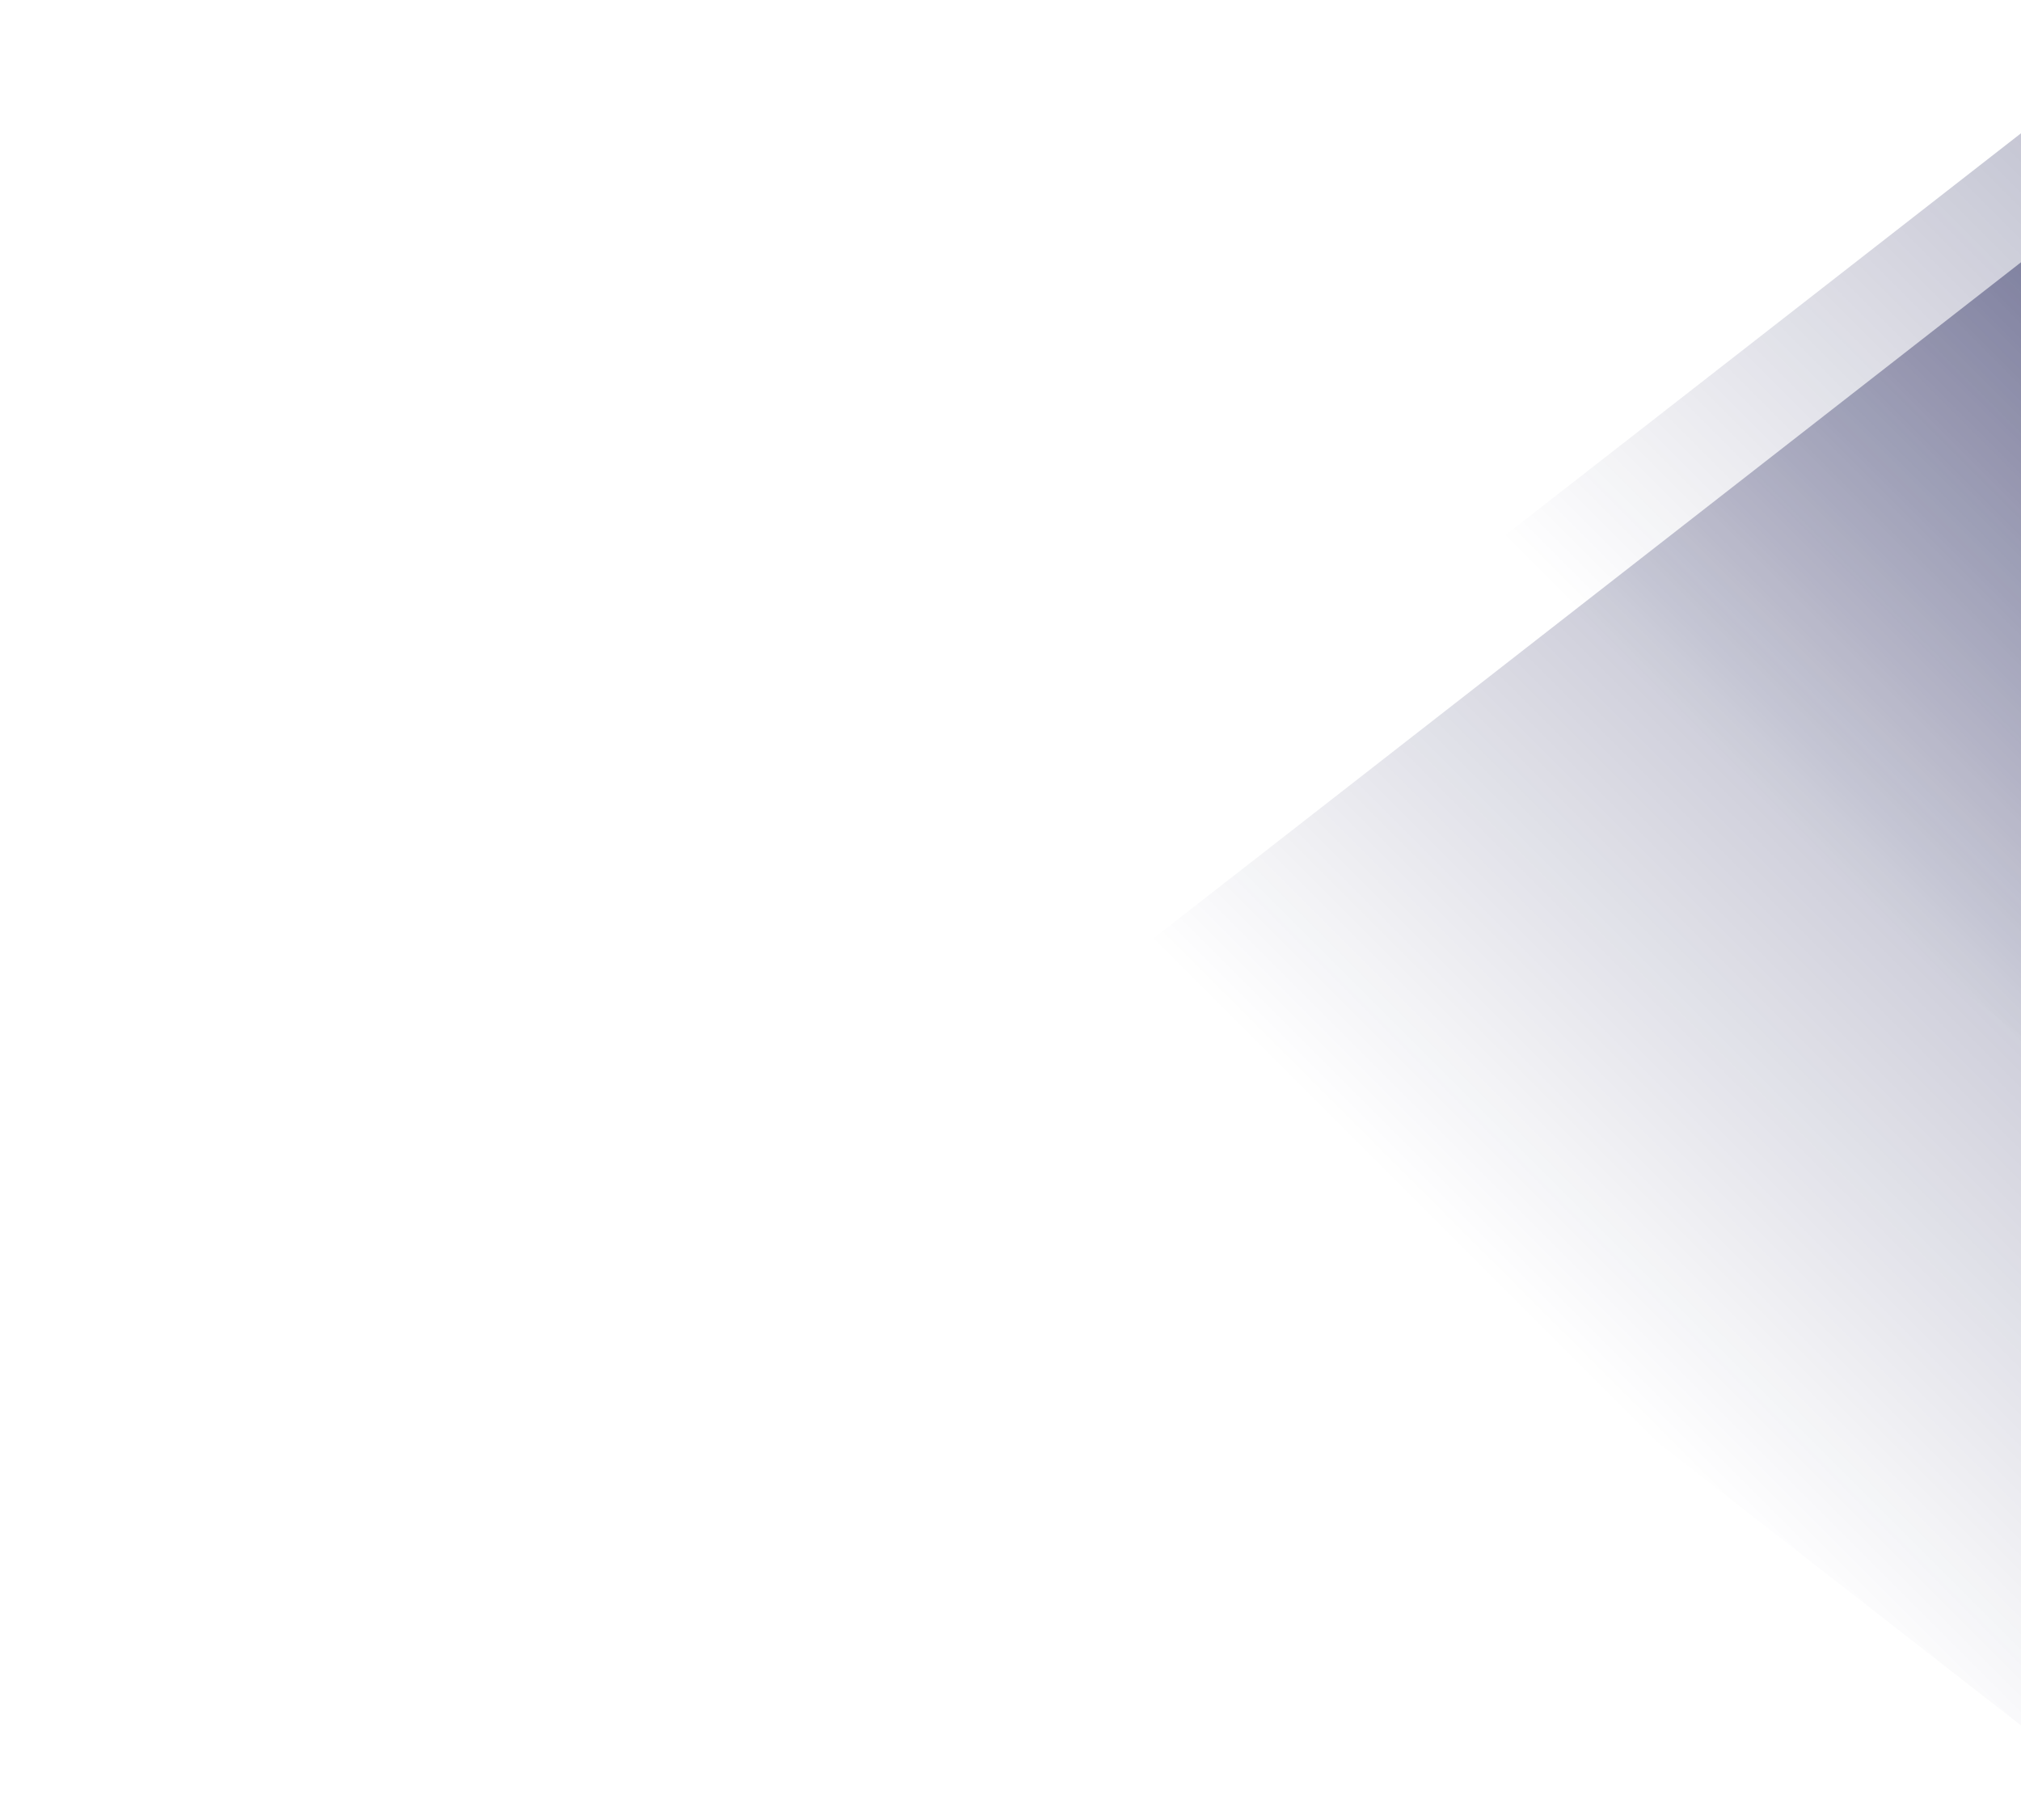 <svg xmlns="http://www.w3.org/2000/svg" xmlns:xlink="http://www.w3.org/1999/xlink" width="341" height="307" viewBox="0 0 341 307">
  <defs>
    <clipPath id="clip-path">
      <rect id="Rectangle_1377" data-name="Rectangle 1377" width="341" height="307" rx="15" transform="translate(0 -0.016)" fill="#fff" stroke="#707070" stroke-width="1"/>
    </clipPath>
    <linearGradient id="linear-gradient" x1="0.5" x2="0.5" y2="0.976" gradientUnits="objectBoundingBox">
      <stop offset="0" stop-color="#0b0d48"/>
      <stop offset="1" stop-color="#0b0d48" stop-opacity="0"/>
    </linearGradient>
  </defs>
  <g id="Mask_Group_58" data-name="Mask Group 58" transform="translate(0 0.016)" clip-path="url(#clip-path)">
    <g id="Group_358" data-name="Group 358" transform="translate(182.602 -230.343)">
      <path id="Path_2826" data-name="Path 2826" d="M32.887,13.062,244.3-13.181,184.88,465.5-26.532,491.741Z" transform="translate(366.475 69.038) rotate(45)" fill="url(#linear-gradient)"/>
      <path id="Path_2827" data-name="Path 2827" d="M32.887,13.062,244.3-13.181,184.88,465.5-26.532,491.741Z" transform="translate(427.149 0) rotate(45)" fill="url(#linear-gradient)"/>
    </g>
  </g>
</svg>
